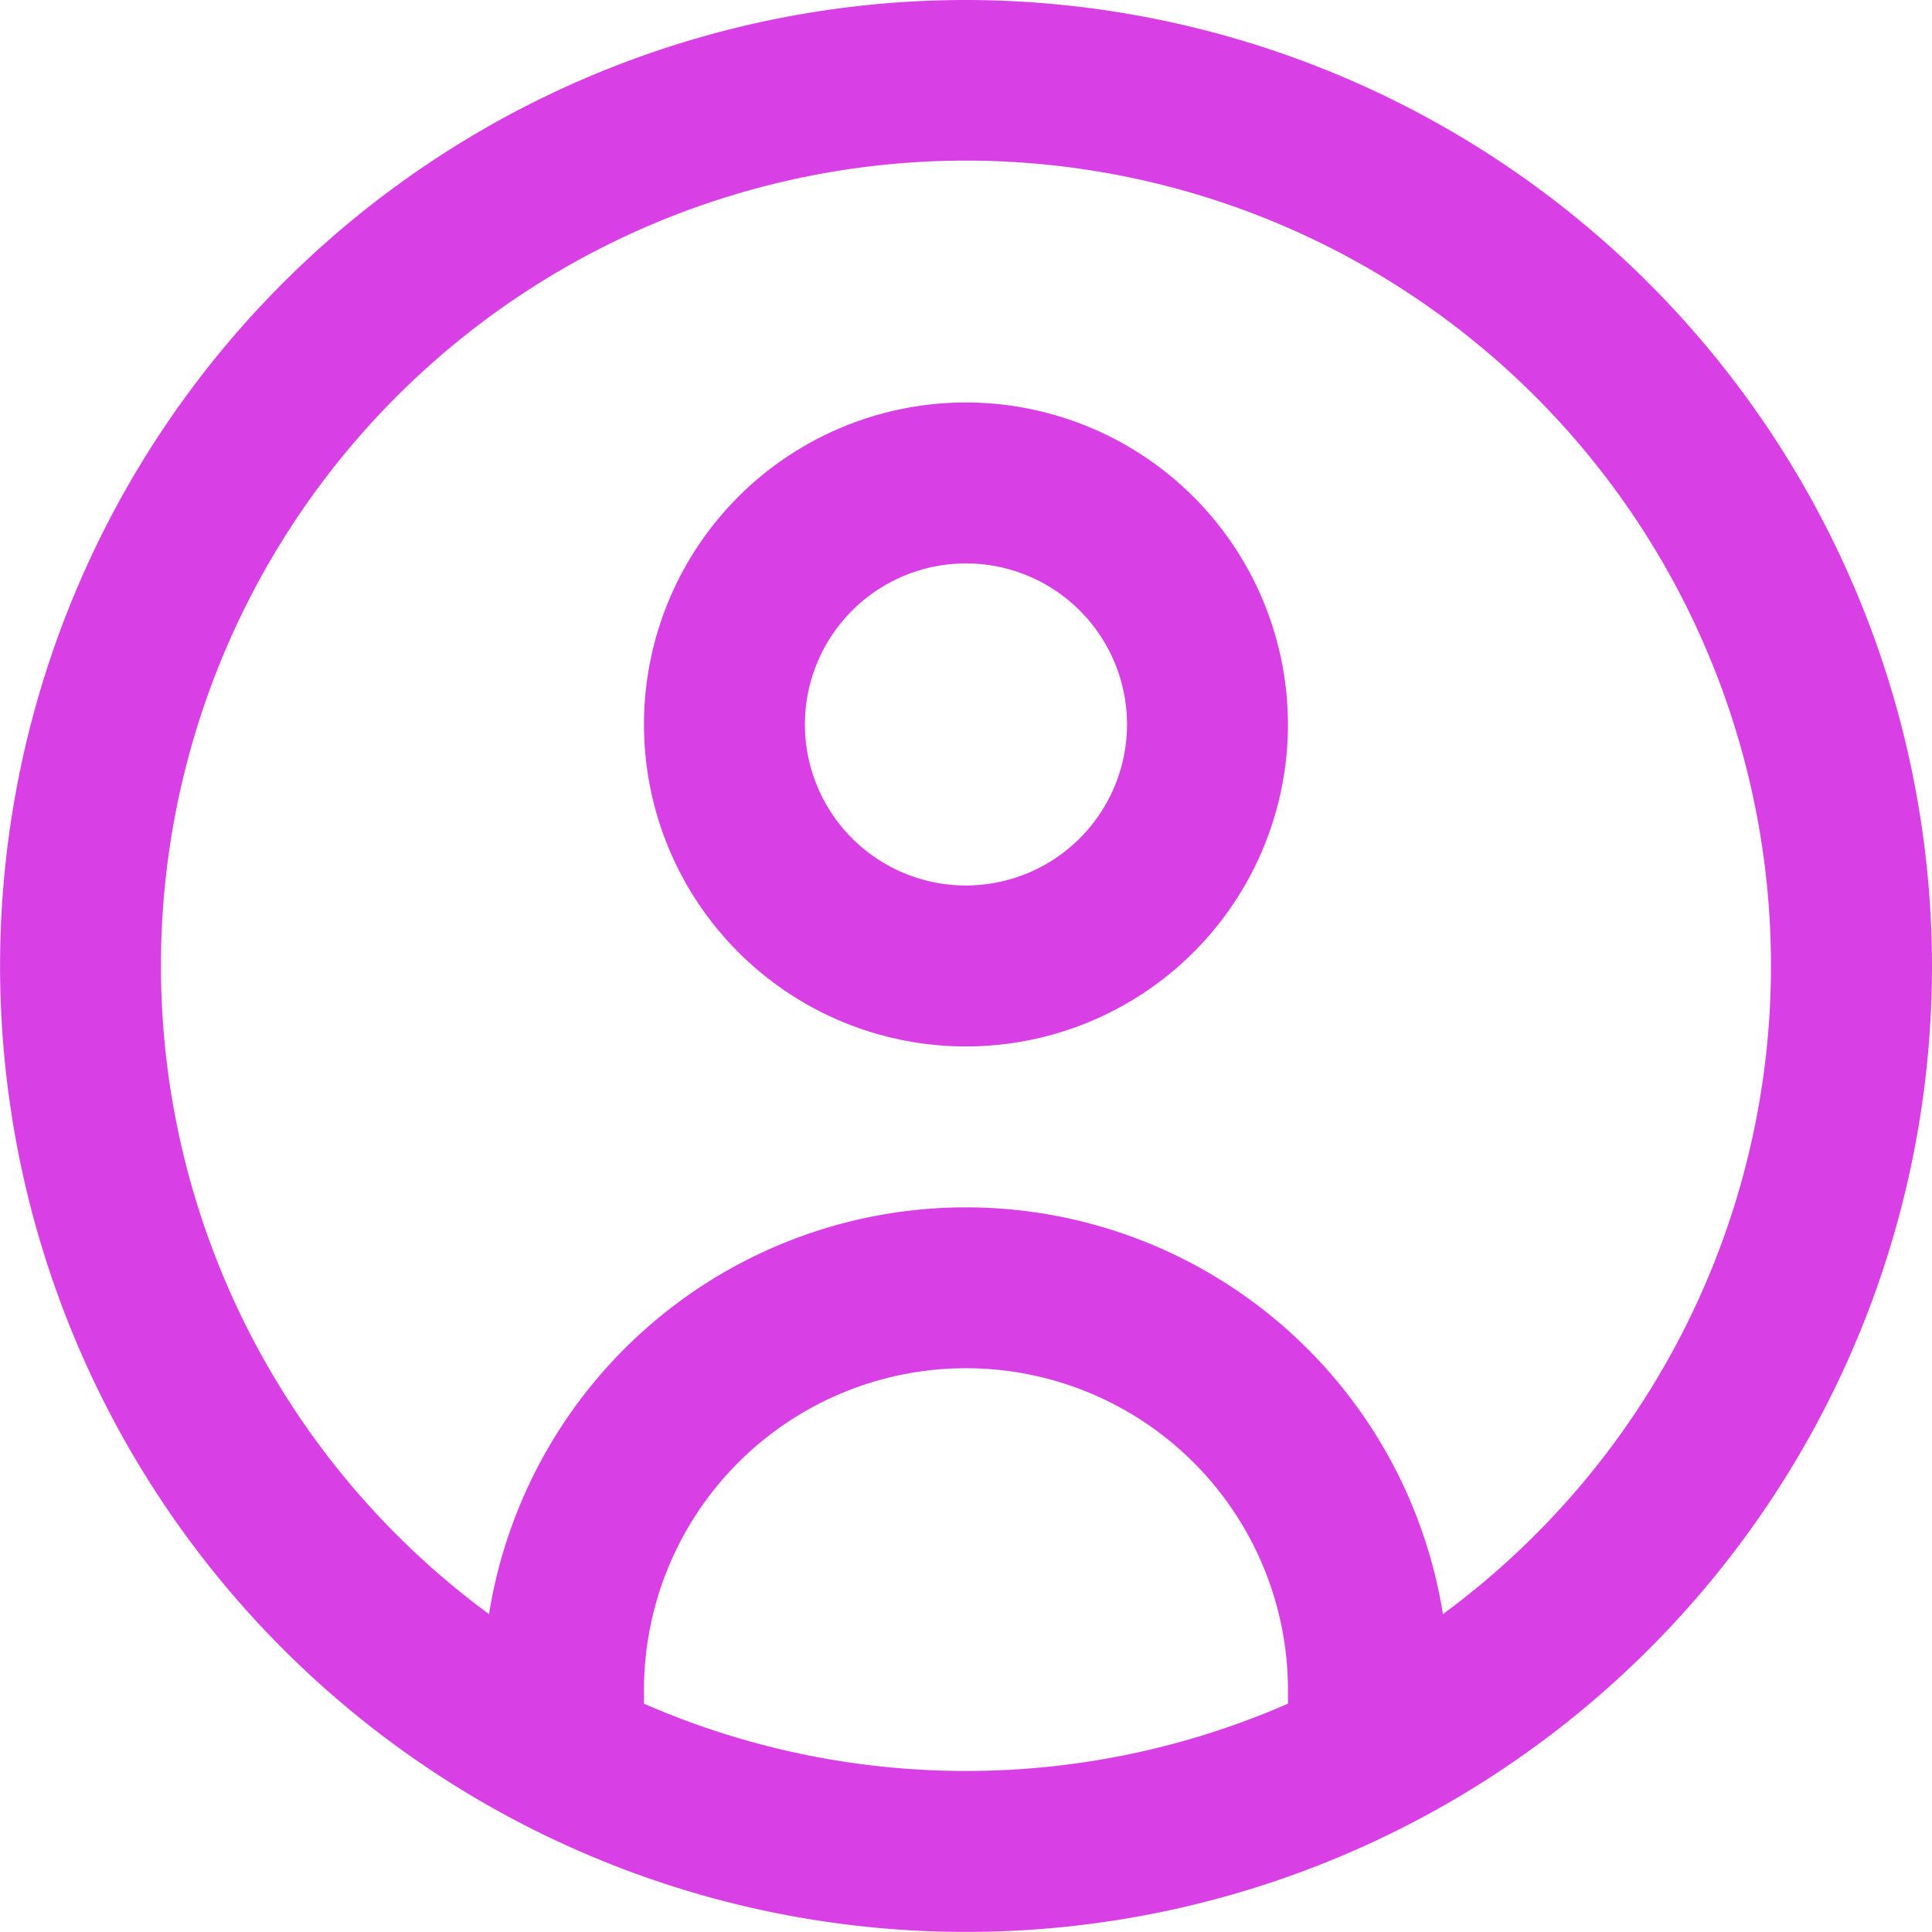 <svg xmlns="http://www.w3.org/2000/svg" width="28.711" height="28.711" viewBox="0 0 28.711 28.711">
  <path id="general_User" data-name="general User" d="M14.355,0A14.355,14.355,0,1,0,28.711,14.355,14.371,14.371,0,0,0,14.355,0ZM9.57,25.318v-.2a4.785,4.785,0,1,1,9.57,0v.2a11.948,11.948,0,0,1-9.57,0Zm11.873-1.331a7.178,7.178,0,0,0-14.176,0,11.963,11.963,0,1,1,14.176,0ZM14.355,5.981a4.785,4.785,0,1,0,4.785,4.785A4.79,4.79,0,0,0,14.355,5.981Zm0,7.178a2.393,2.393,0,1,1,2.393-2.393A2.395,2.395,0,0,1,14.355,13.159Z" fill="#d840e5"/>
</svg>
